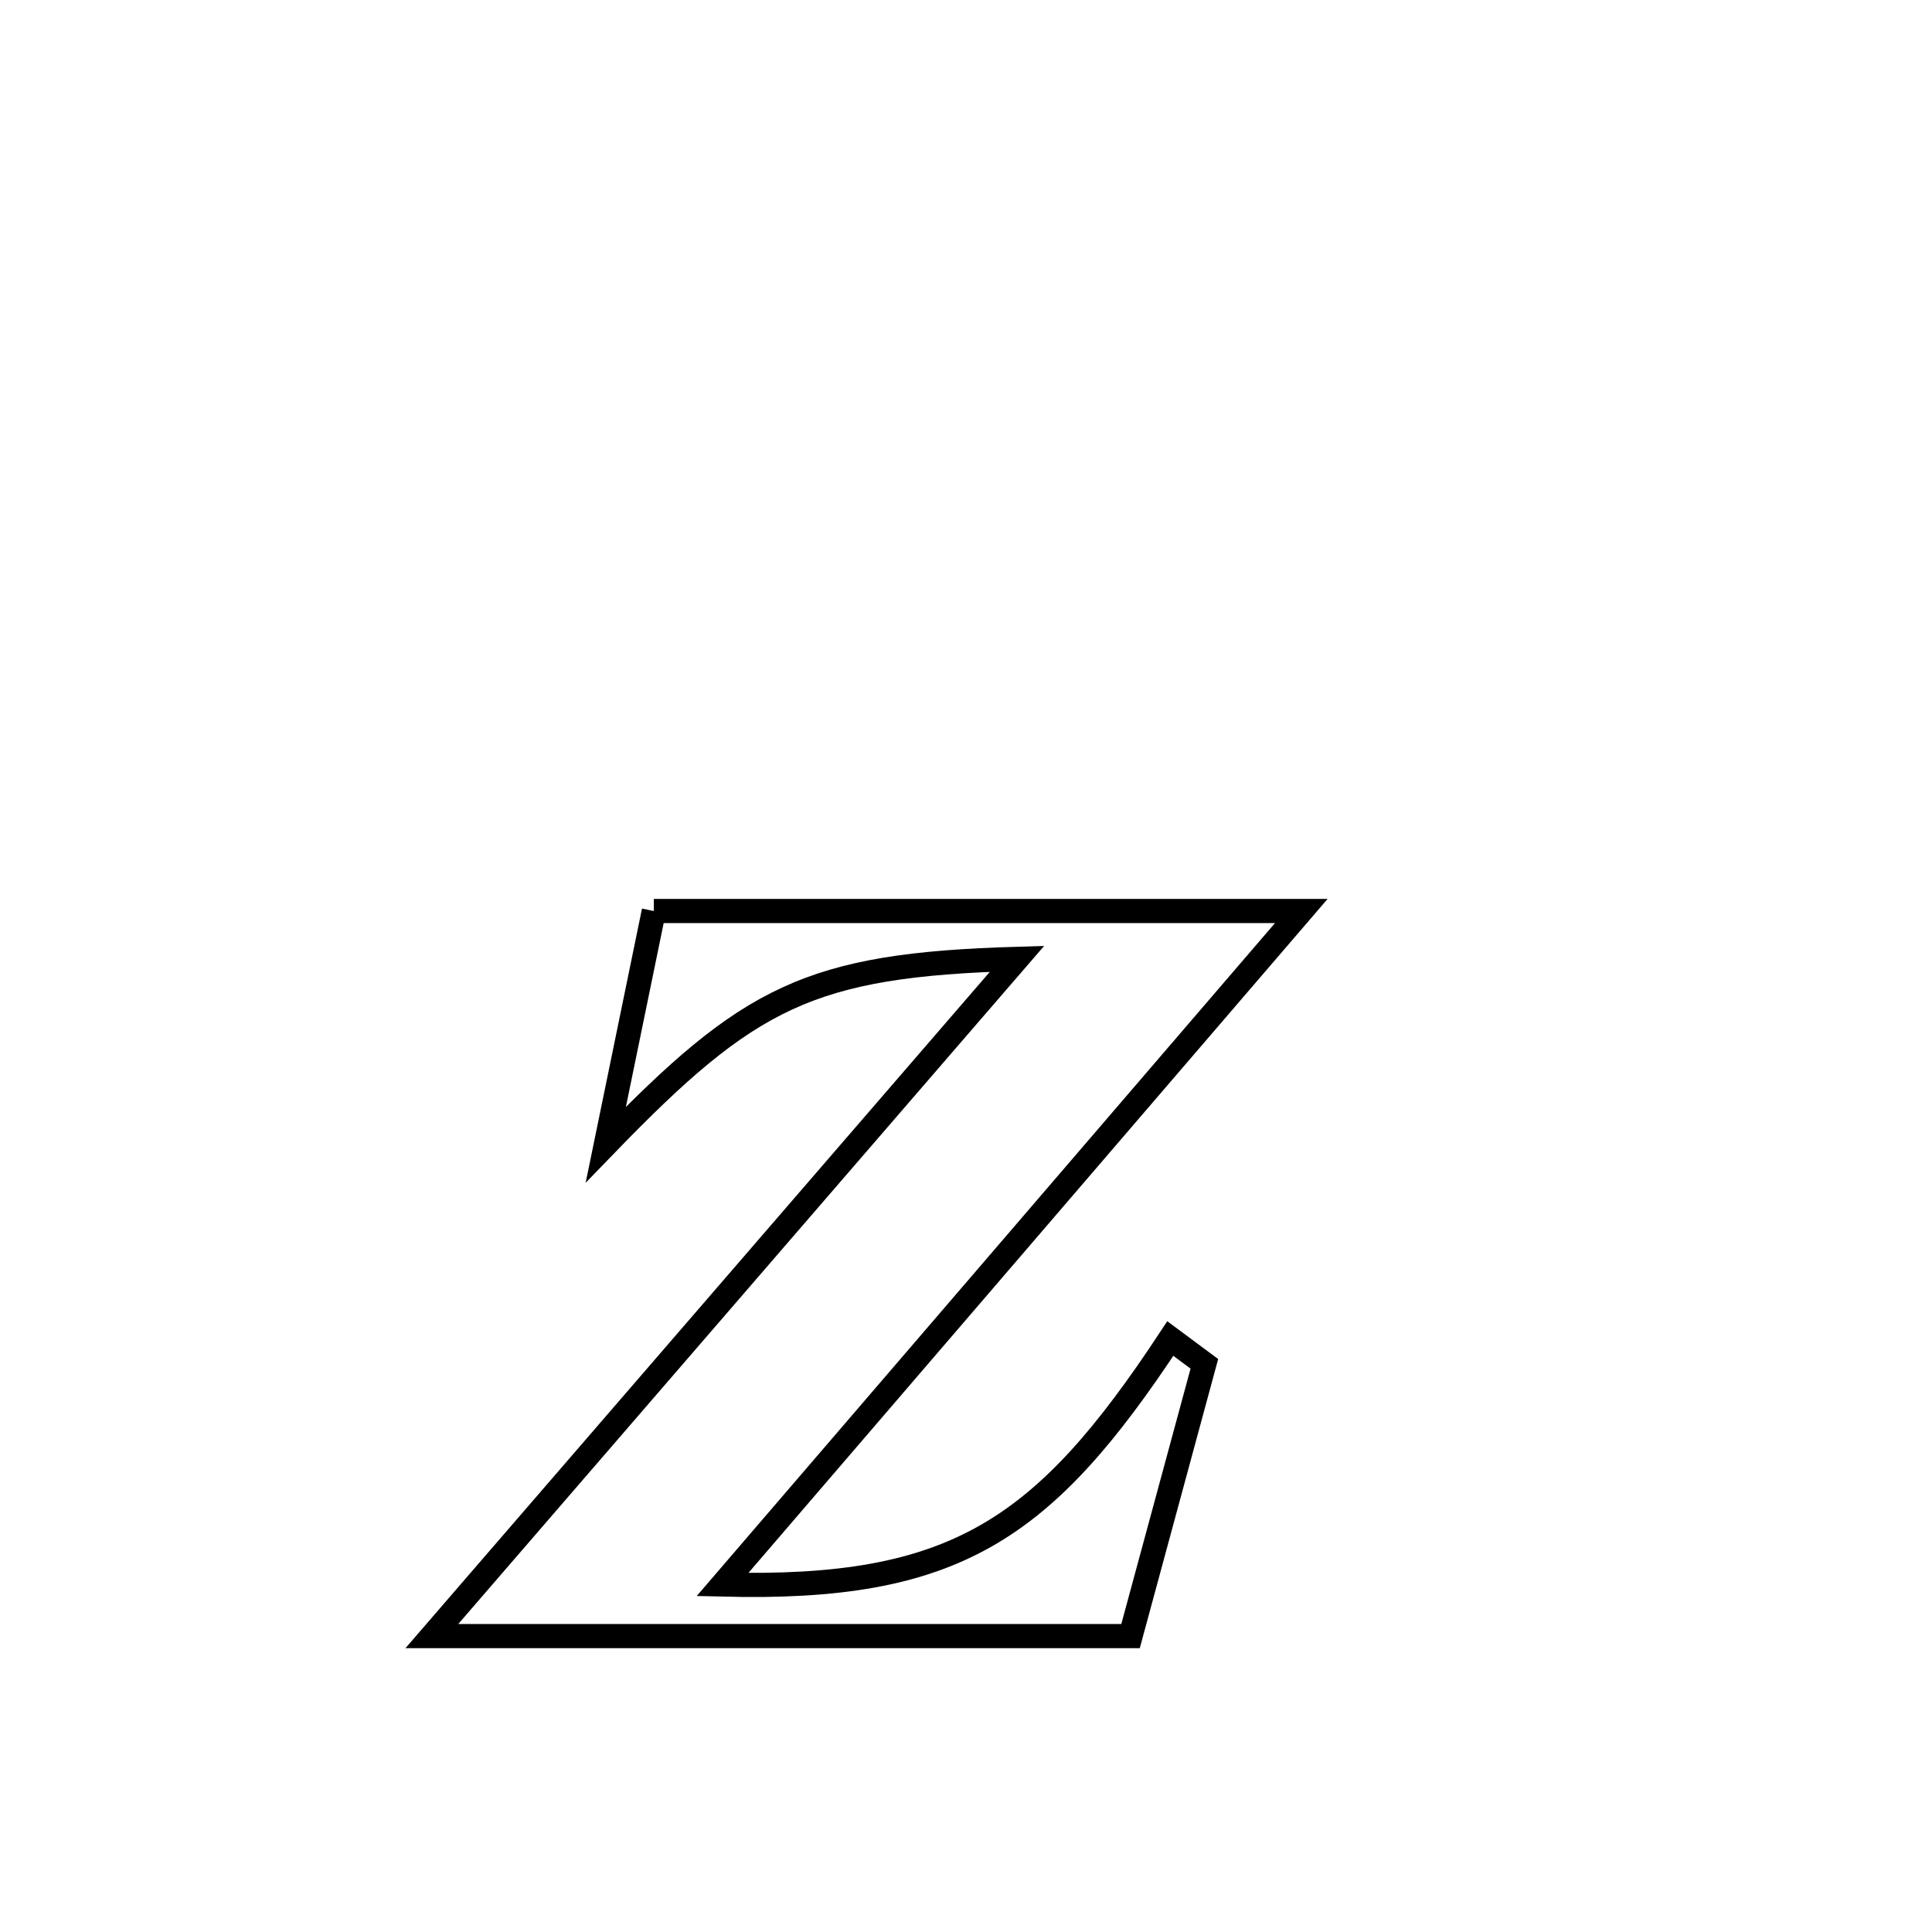 <svg xmlns="http://www.w3.org/2000/svg" viewBox="0.0 0.0 24.0 24.0" height="200px" width="200px"><path fill="none" stroke="black" stroke-width=".3" stroke-opacity="1.0"  filling="0" d="M8.122 11.317 L8.122 11.317 C9.462 11.317 10.803 11.317 12.143 11.317 C13.484 11.317 14.825 11.317 16.165 11.317 L16.165 11.317 C14.967 12.711 13.768 14.106 12.57 15.501 C11.372 16.895 10.173 18.29 8.975 19.684 L8.975 19.684 C11.865 19.757 12.966 19.012 14.538 16.628 L14.538 16.628 C14.679 16.733 14.82 16.838 14.961 16.942 L14.961 16.942 C14.655 18.07 14.349 19.197 14.044 20.324 L14.044 20.324 C12.597 20.324 11.151 20.324 9.704 20.324 C8.258 20.324 6.812 20.324 5.365 20.324 L5.365 20.324 C6.577 18.922 7.788 17.52 9 16.117 C10.211 14.715 11.423 13.313 12.634 11.911 L12.634 11.911 C10.056 11.986 9.305 12.38 7.526 14.218 L7.526 14.218 C7.725 13.251 7.923 12.284 8.122 11.317 L8.122 11.317"></path></svg>